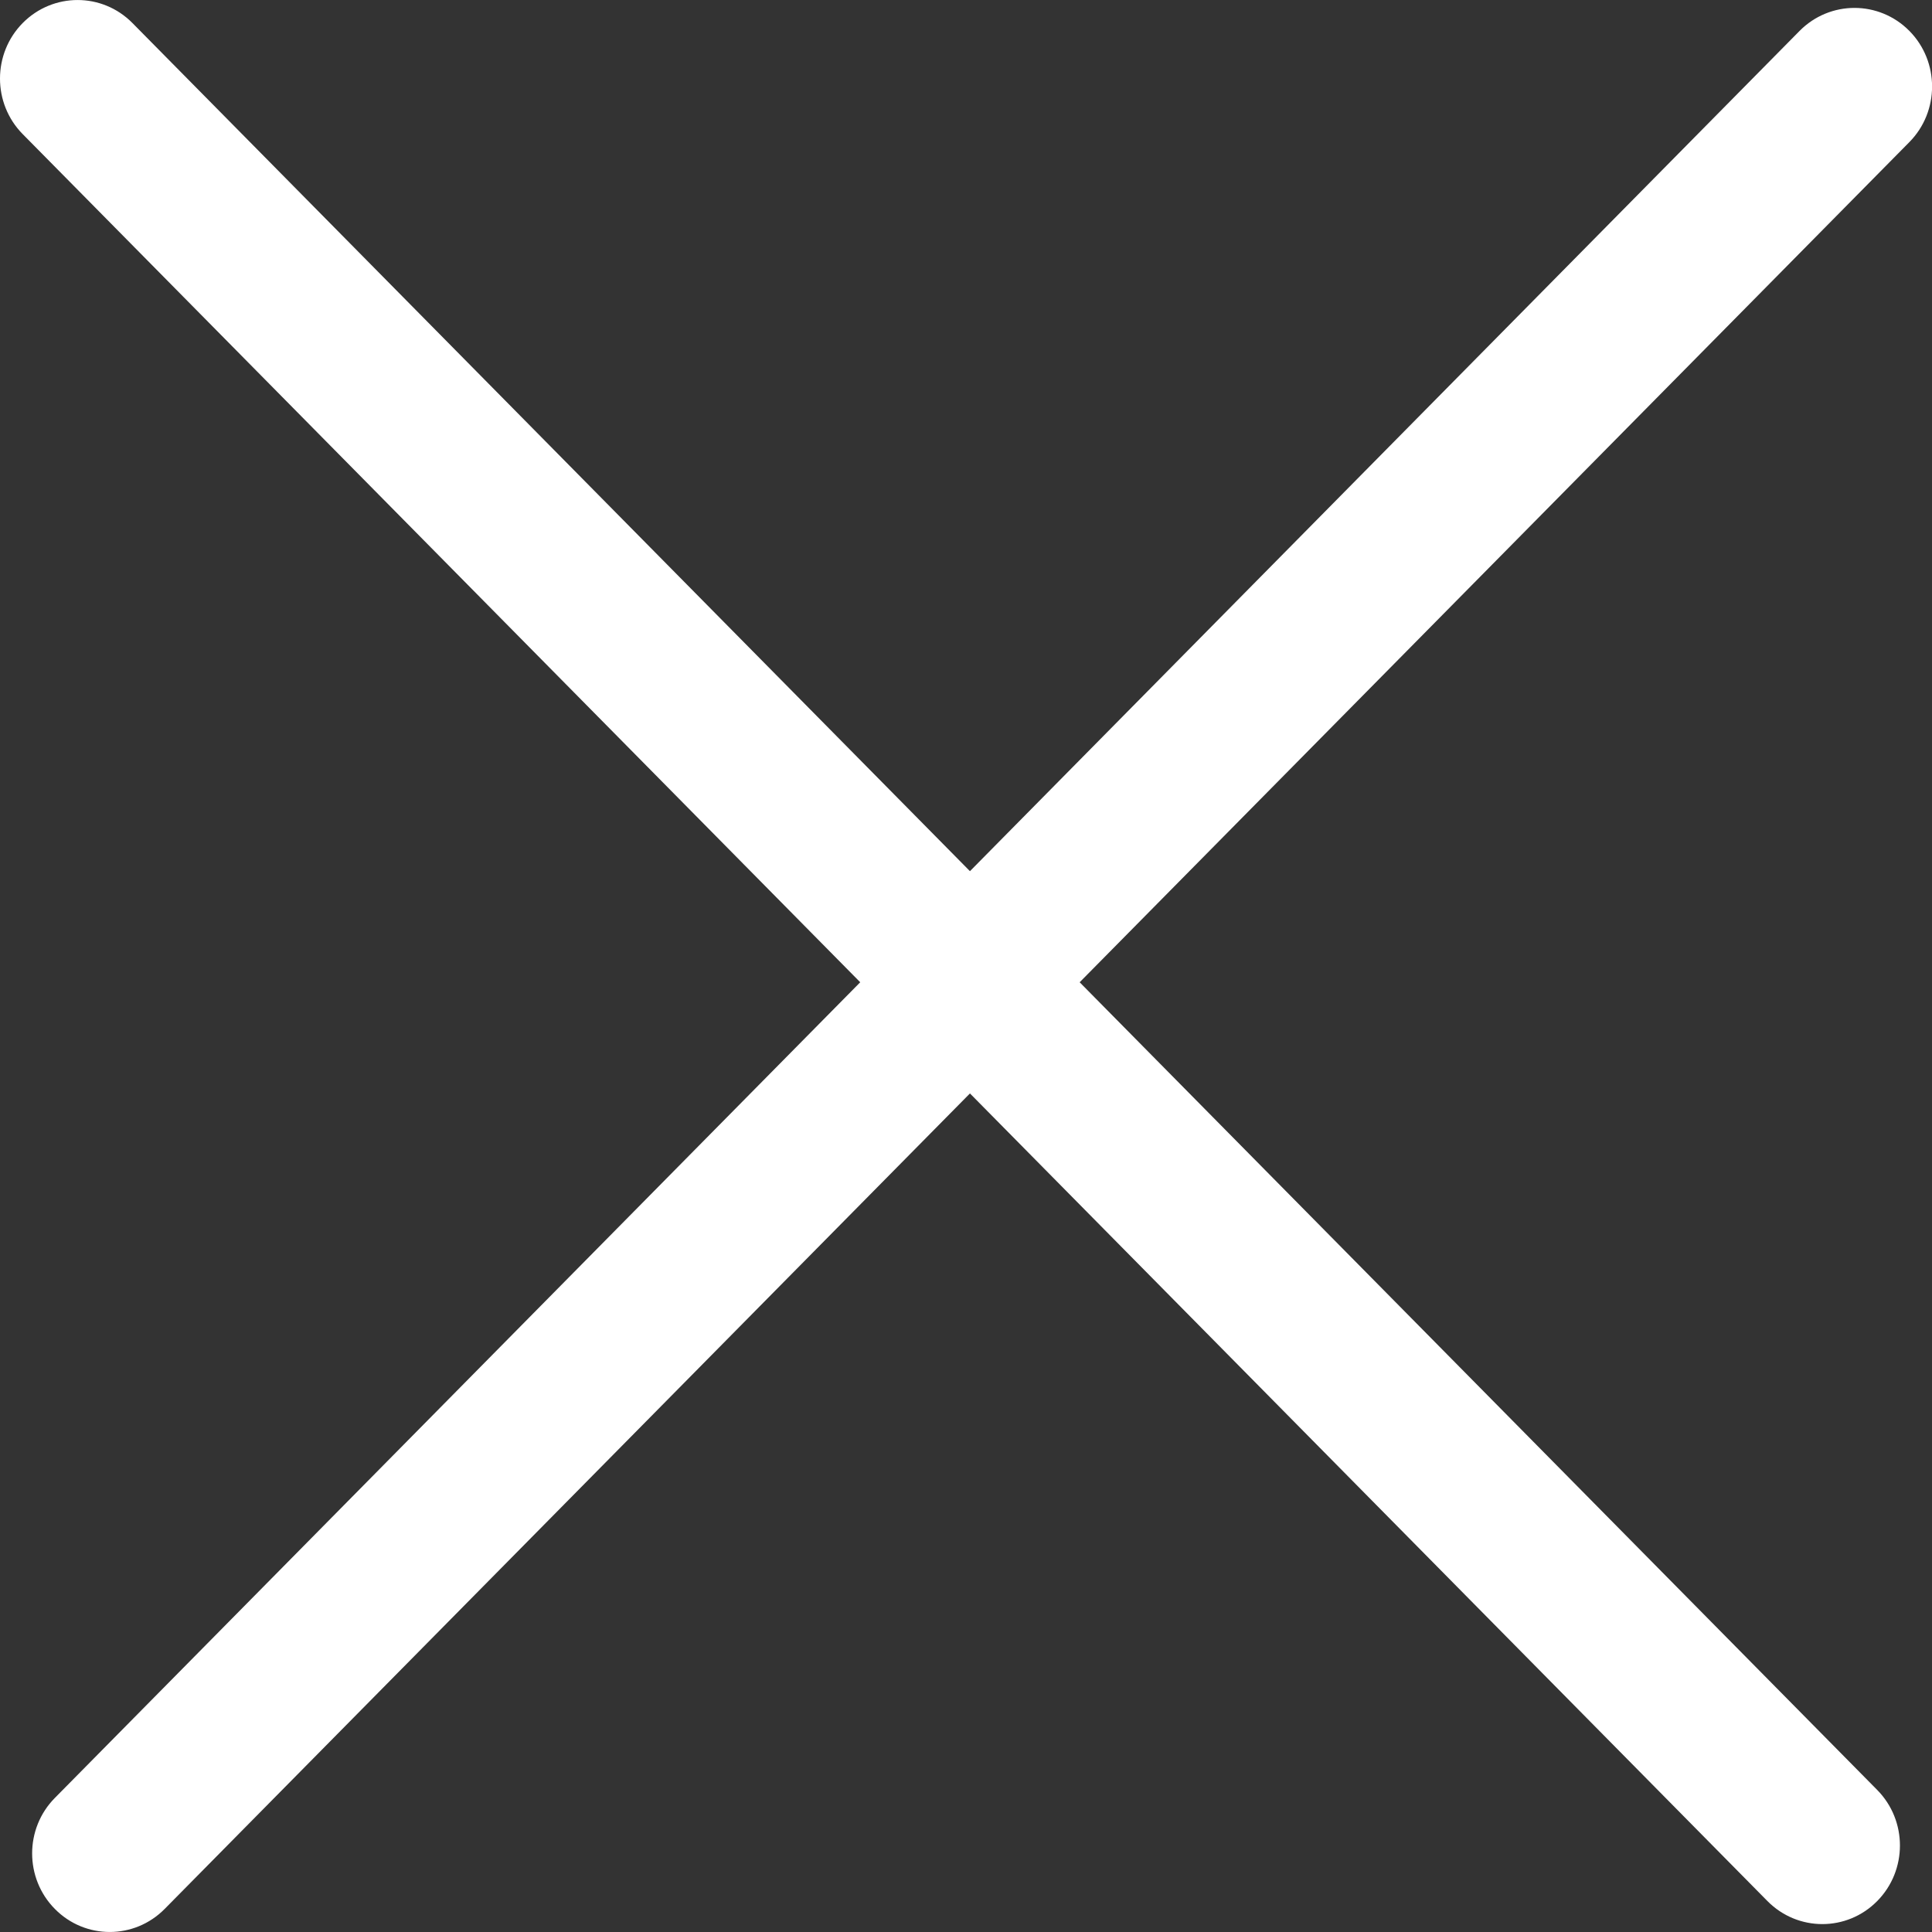 <svg width="24" height="24" viewBox="0 0 24 24" fill="none" xmlns="http://www.w3.org/2000/svg">
<rect x="0" y="0" width="24" height="24" fill="#333333" stroke="none"/>
<path fill-rule="evenodd" clip-rule="evenodd" d="M1.645 0.286C1.269 -0.095 0.659 -0.095 0.282 0.286C-0.094 0.667 -0.094 1.285 0.282 1.666L10.686 12.202L0.682 22.334C0.305 22.715 0.305 23.333 0.682 23.714C1.058 24.095 1.668 24.095 2.045 23.714L12.049 13.583L21.956 23.616C22.333 23.997 22.943 23.997 23.319 23.616C23.696 23.235 23.696 22.616 23.319 22.235L13.412 12.202L23.719 1.765C24.095 1.384 24.095 0.765 23.719 0.384C23.342 0.003 22.732 0.003 22.355 0.384L12.049 10.822L1.645 0.286Z" fill="white"/>
</svg>
